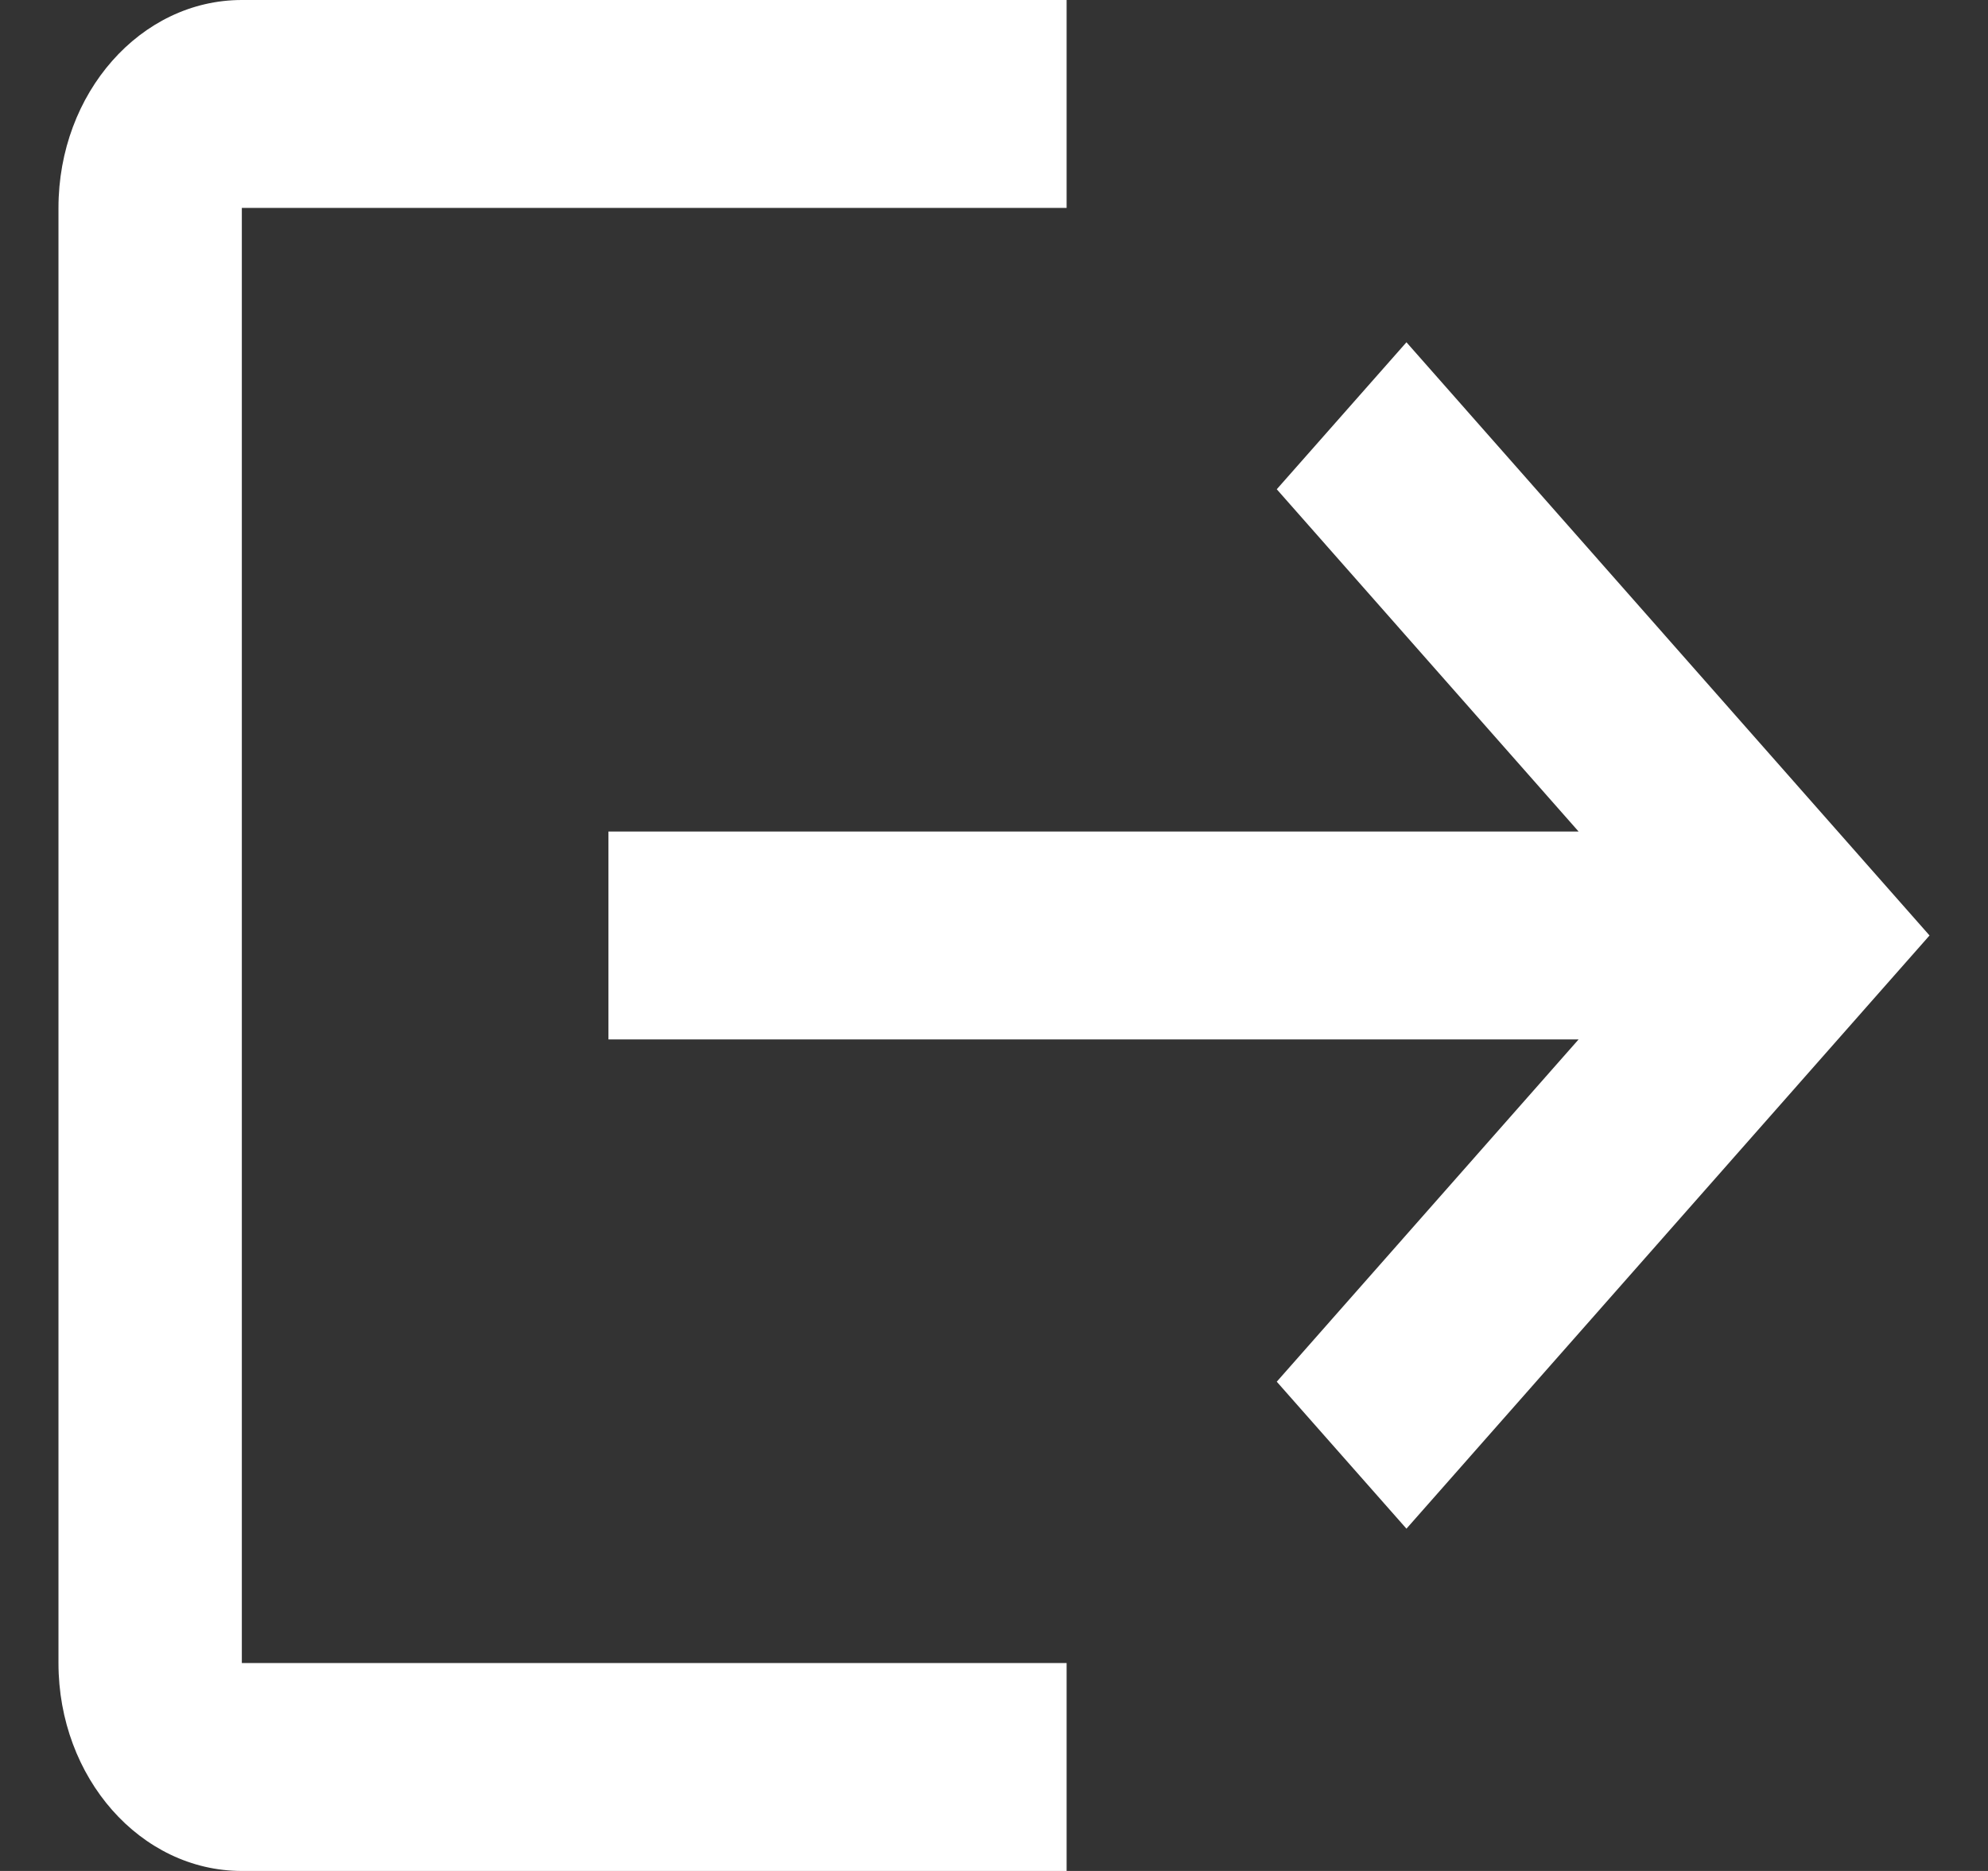 <svg width="17" height="16" viewBox="0 0 17 16" fill="none" xmlns="http://www.w3.org/2000/svg">
<rect x="0" y="0" width="17" height="16" fill="#333333" stroke="none"/>
<path fill-rule="evenodd" clip-rule="evenodd" d="M5.203 8.889H13.499L10.918 11.816L12.027 13.073L16.5 8L12.027 2.927L10.918 4.184L13.499 7.111L5.203 7.111V8.889ZM2.068 16H9.121V14.222H2.068V1.778L9.121 1.778V0L2.068 0C1.202 0 0.5 0.796 0.5 1.778V14.222C0.5 15.204 1.202 16 2.068 16Z" fill="white"/>
</svg>
